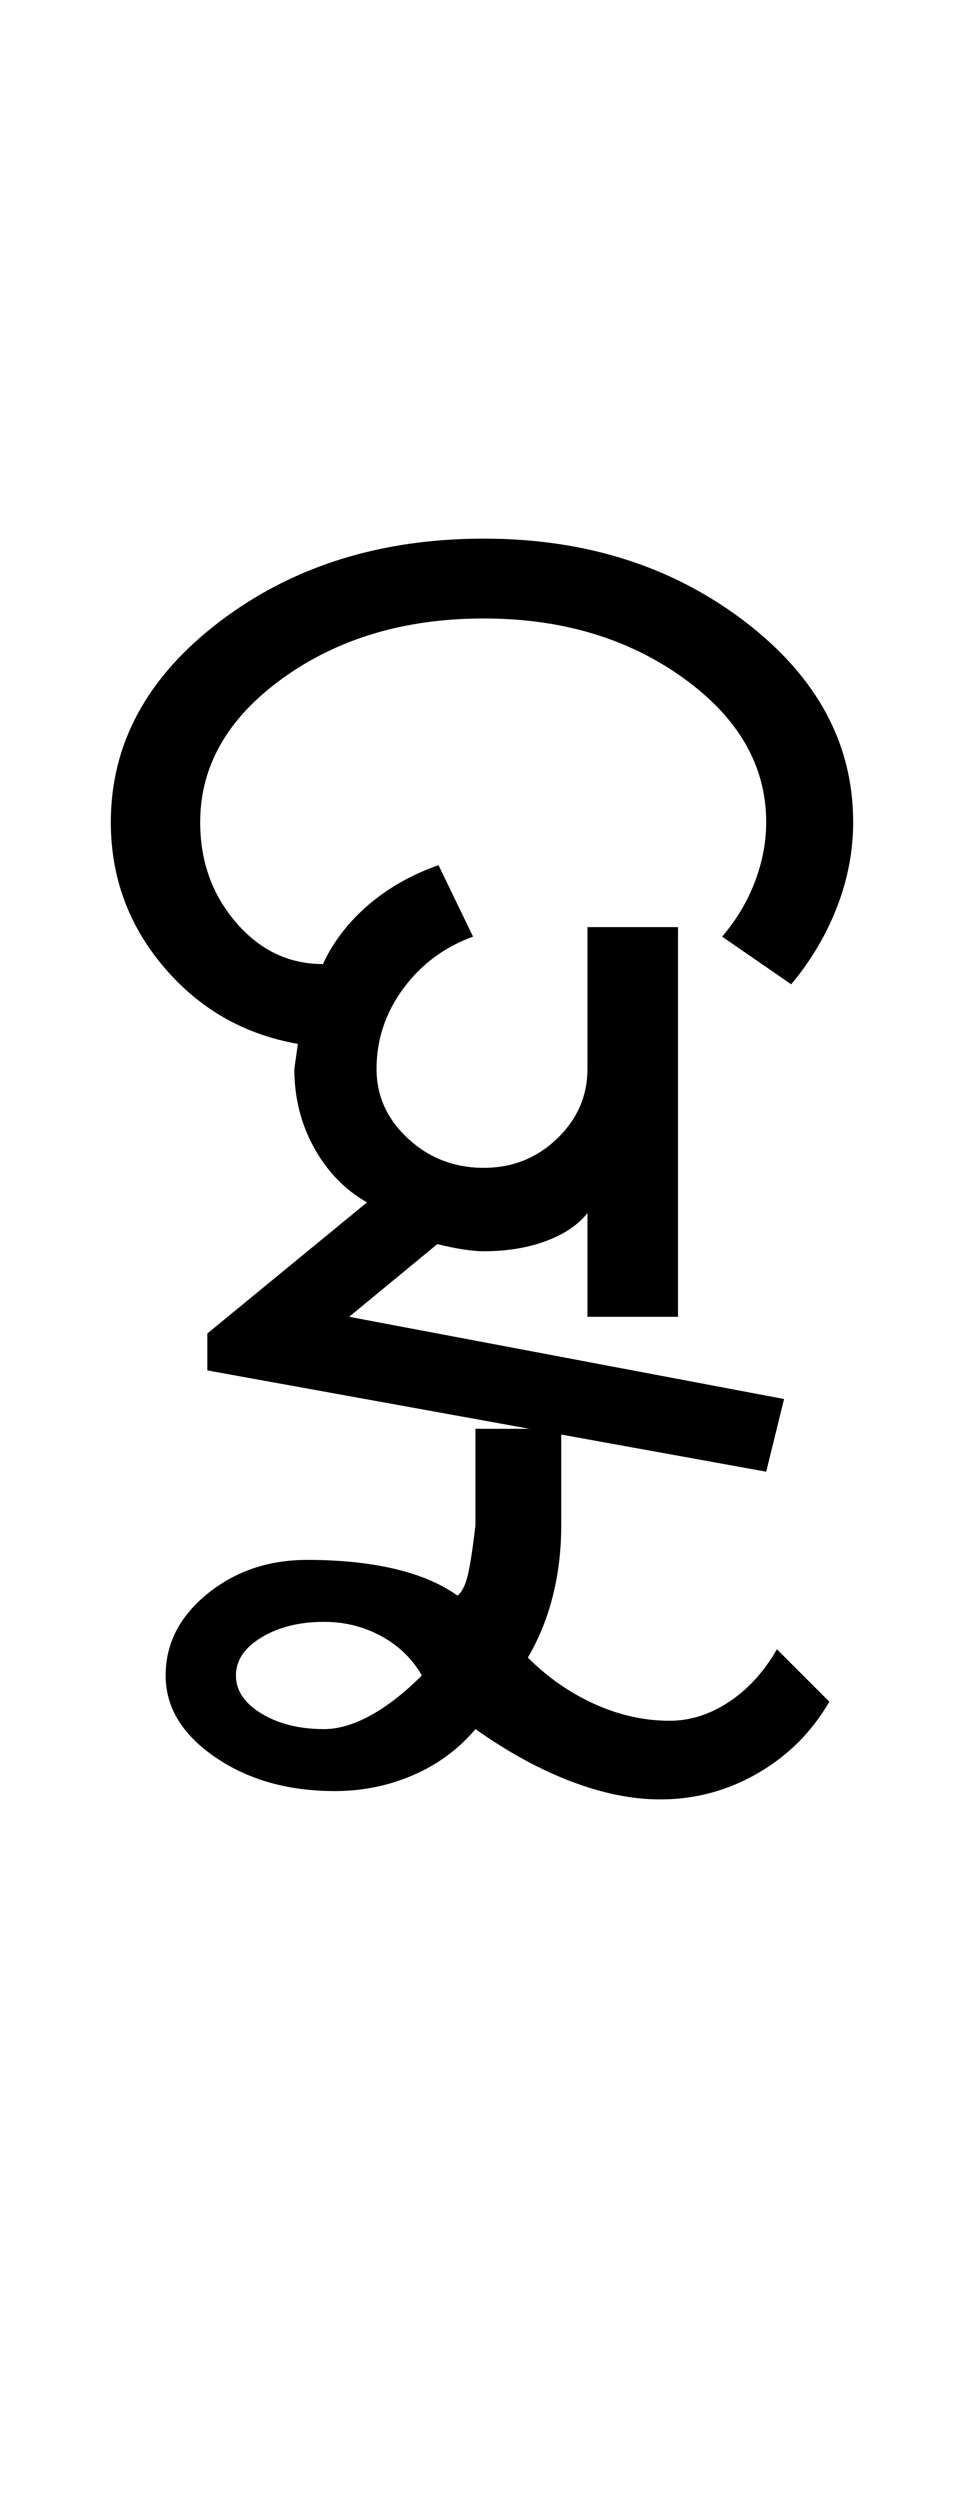 <?xml version="1.0" encoding="UTF-8"?>
<svg xmlns="http://www.w3.org/2000/svg" xmlns:xlink="http://www.w3.org/1999/xlink" width="202.25pt" height="524.5pt" viewBox="0 0 202.25 524.5" version="1.1">
<defs>
<g>
<symbol overflow="visible" id="glyph0-0">
<path style="stroke:none;" d="M 8.5 0 L 8.5 -170.5 L 76.5 -170.5 L 76.5 0 Z M 17 -8.5 L 68 -8.5 L 68 -162 L 17 -162 Z M 17 -8.5 "/>
</symbol>
<symbol overflow="visible" id="glyph0-1">
<path style="stroke:none;" d="M 144.75 6.5 L 27.5 -14.75 L 27.5 -22.5 L 61 -50 C 56.332 -52.664 52.625 -56.5 49.875 -61.5 C 47.125 -66.5 45.75 -72 45.75 -78 L 46.5 -83.25 C 35.164 -85.25 25.789 -90.625 18.375 -99.375 C 10.957 -108.125 7.25 -118.25 7.25 -129.75 C 7.25 -146.25 14.875 -160.289 30.125 -171.875 C 45.375 -183.457 63.832 -189.25 85.5 -189.25 C 106.832 -189.25 125.082 -183.457 140.25 -171.875 C 155.414 -160.289 163 -146.25 163 -129.75 C 163 -123.75 161.875 -117.832 159.625 -112 C 157.375 -106.164 154.164 -100.75 150 -95.75 L 135.5 -105.75 C 138.5 -109.25 140.789 -113.082 142.375 -117.25 C 143.957 -121.414 144.75 -125.582 144.75 -129.75 C 144.75 -141.582 138.957 -151.664 127.375 -160 C 115.789 -168.332 101.832 -172.5 85.5 -172.5 C 69 -172.5 54.957 -168.332 43.375 -160 C 31.789 -151.664 26 -141.582 26 -129.75 C 26 -121.582 28.5 -114.582 33.5 -108.75 C 38.5 -102.914 44.582 -100 51.75 -100 C 53.914 -104.664 57.082 -108.789 61.25 -112.375 C 65.414 -115.957 70.332 -118.75 76 -120.75 L 83.25 -105.75 C 77.25 -103.582 72.375 -99.957 68.625 -94.875 C 64.875 -89.789 63 -84.164 63 -78 C 63 -72.332 65.207 -67.457 69.625 -63.375 C 74.039 -59.289 79.332 -57.25 85.5 -57.25 C 91.5 -57.25 96.625 -59.289 100.875 -63.375 C 105.125 -67.457 107.25 -72.332 107.25 -78 L 107.25 -107.75 L 126.25 -107.75 L 126.25 -26 L 107.25 -26 L 107.25 -47.75 C 105.25 -45.25 102.332 -43.289 98.5 -41.875 C 94.664 -40.457 90.332 -39.75 85.5 -39.75 C 84.332 -39.75 82.914 -39.875 81.25 -40.125 C 79.582 -40.375 77.75 -40.75 75.75 -41.25 L 57.25 -26 L 148.5 -8.75 Z M 144.75 6.5 "/>
</symbol>
<symbol overflow="visible" id="glyph0-2">
<path style="stroke:none;" d="M -69.25 72.5 C -79.082 72.5 -87.457 70.125 -94.375 65.375 C -101.289 60.625 -104.75 54.914 -104.75 48.25 C -104.75 41.582 -101.832 35.875 -96 31.125 C -90.164 26.375 -83.164 24 -75 24 C -68.164 24 -62.082 24.625 -56.75 25.875 C -51.414 27.125 -47 29 -43.5 31.5 C -42.5 30.664 -41.75 29.082 -41.25 26.75 C -40.75 24.414 -40.25 21.082 -39.75 16.75 L -39.75 -3.5 L -21.75 -3.5 L -21.75 16.75 C -21.75 21.914 -22.332 26.832 -23.5 31.5 C -24.664 36.164 -26.414 40.5 -28.75 44.5 C -24.582 48.664 -19.914 51.914 -14.75 54.25 C -9.582 56.582 -4.332 57.75 1 57.75 C 5.332 57.75 9.5 56.414 13.5 53.75 C 17.5 51.082 20.832 47.414 23.5 42.75 L 34.5 53.75 C 30.832 60.082 25.832 65.082 19.5 68.75 C 13.164 72.414 6.332 74.25 -1 74.25 C -6.832 74.25 -13.039 73 -19.625 70.5 C -26.207 68 -32.914 64.332 -39.75 59.5 C -43.25 63.664 -47.582 66.875 -52.75 69.125 C -57.914 71.375 -63.414 72.5 -69.25 72.5 Z M -71.5 59.5 C -68.5 59.5 -65.25 58.539 -61.75 56.625 C -58.25 54.707 -54.664 51.914 -51 48.25 C -53 44.75 -55.832 42 -59.5 40 C -63.164 38 -67.164 37 -71.5 37 C -76.664 37 -81.039 38.082 -84.625 40.25 C -88.207 42.414 -90 45.082 -90 48.25 C -90 51.414 -88.207 54.082 -84.625 56.25 C -81.039 58.414 -76.664 59.5 -71.5 59.5 Z M -71.5 59.5 "/>
</symbol>
</g>
</defs>
<g id="surface1">
<rect x="0" y="0" width="202.25" height="524.5" style="fill:rgb(100%,100%,100%);fill-opacity:1;stroke:none;"/>
<g style="fill:rgb(0%,0%,0%);fill-opacity:1;">
  <use xlink:href="#glyph0-1" x="16" y="302.25"/>
  <use xlink:href="#glyph0-2" x="139.5" y="303.25"/>
</g>
</g>
</svg>
